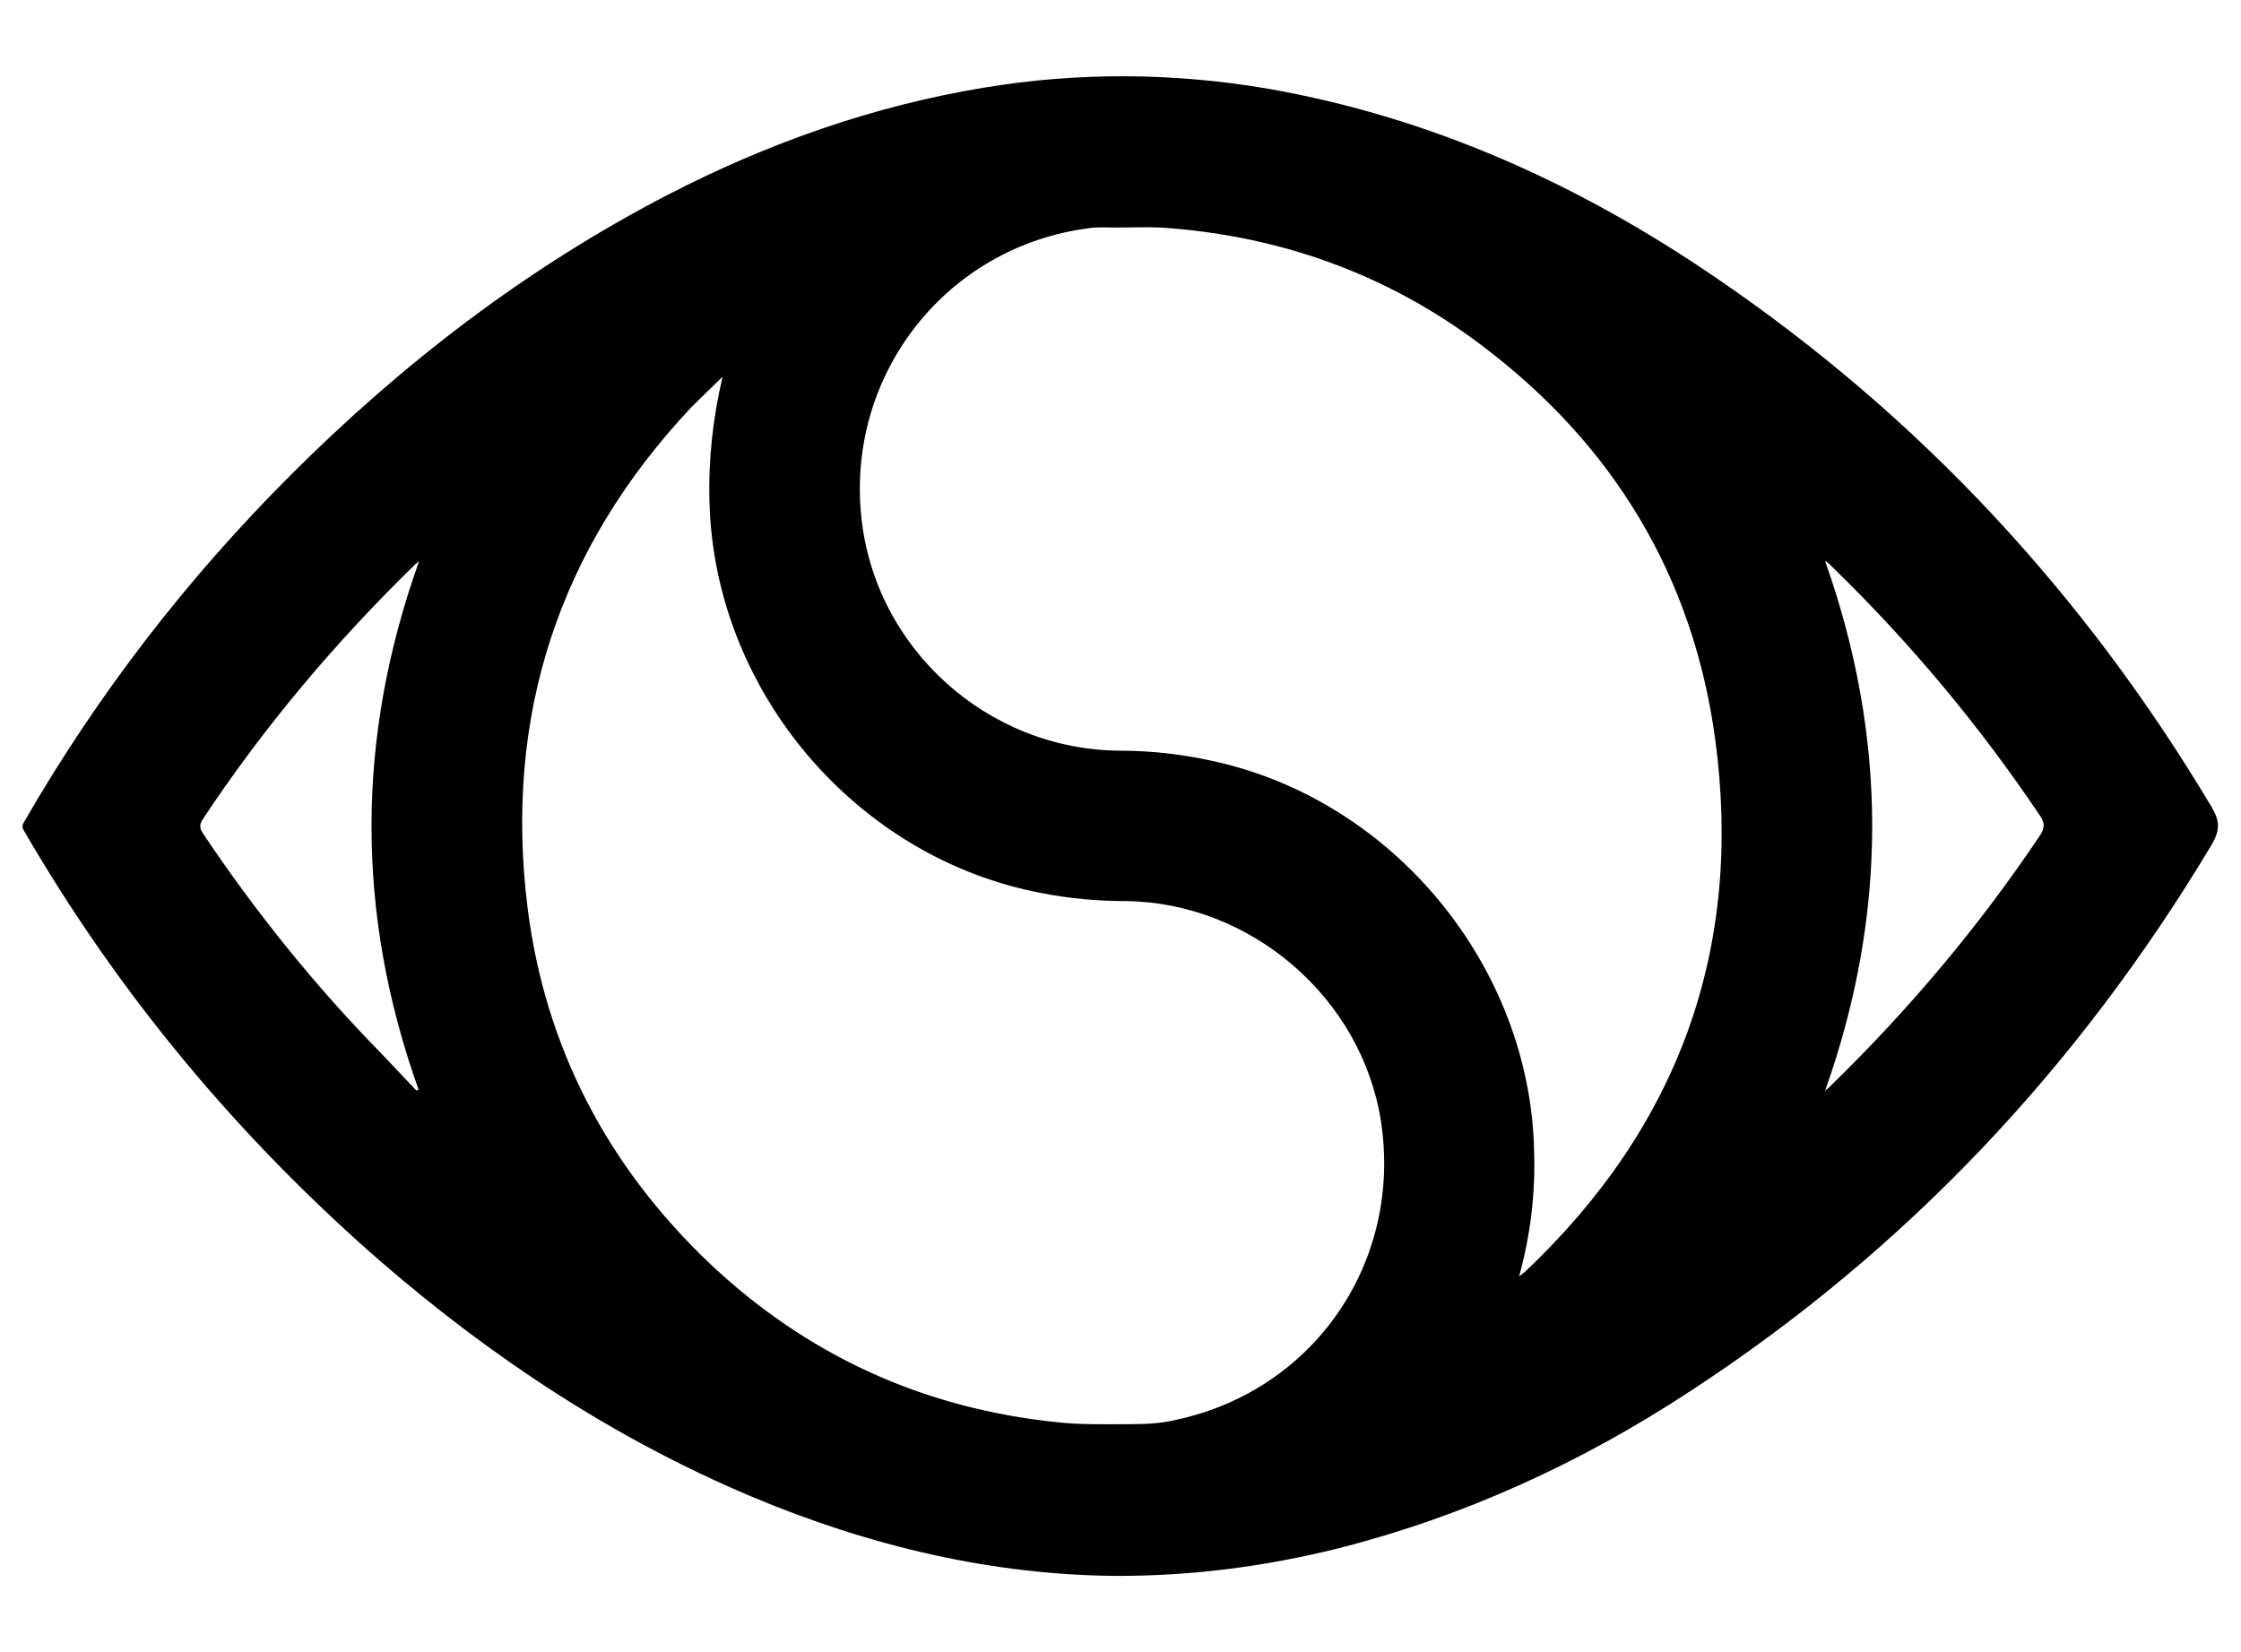 <?xml version="1.0" encoding="utf-8"?>
<!-- Generator: Adobe Illustrator 19.0.0, SVG Export Plug-In . SVG Version: 6.00 Build 0)  -->
<svg version="1.1" id="Calque_2" xmlns="http://www.w3.org/2000/svg" xmlns:xlink="http://www.w3.org/1999/xlink" x="0px" y="0px"
	 viewBox="0 0 342.7 252.7" style="enable-background:new 0 0 342.7 252.7;" xml:space="preserve">
<path d="M170.9,241c-19-0.1-37.8-4.5-55.9-12.1c-20.9-8.8-39.7-21.2-56.8-36C36.5,174,18.2,152.1,3.7,127.1c-0.4-0.6-0.3-1,0.1-1.6
	c11.2-19.4,24.8-37,40.6-52.8c17.1-17.1,36.1-31.7,57.7-42.9c15.3-7.9,31.4-13.6,48.4-16.4c14.5-2.4,29.1-2.3,43.6,0.2
	c24.9,4.4,47.4,14.6,68.2,28.8c31.3,21.3,56.5,48.5,75.9,81c1.3,2.2,1.3,3.6,0,5.8c-20.3,33.9-46.7,62-79.8,83.6
	c-16.6,10.9-34.5,19.1-53.8,24C193.7,239.5,182.7,241,170.9,241z M110.5,57.6c-1.6,1.6-3.2,3.1-4.8,4.7C85.4,83.9,77,109.6,80.7,139
	c2.7,21.2,12.2,39.3,27.7,54.1c15,14.2,32.8,22.3,53.3,24.4c3.6,0.4,7.2,0.3,10.9,0.3c2.5,0,5-0.1,7.4-0.7
	c21.1-4.6,34.4-24.2,31.2-45.5c-2.9-19-19.9-33.6-39.1-33.8c-4.3,0-8.6-0.4-12.7-1.2c-28.4-5.3-50.1-30.8-50.9-59.7
	C108.3,70.4,109,64,110.5,57.6z M232.3,195.2c0.5-0.4,0.7-0.5,0.9-0.7c23.5-22.2,33.4-49.4,29.1-81.4c-3.4-25.1-15.7-45.3-36-60.5
	c-14.4-10.8-30.8-16.6-48.7-17.8c-2.3-0.1-4.6,0-6.9,0c-1.4,0-2.8-0.1-4.2,0.1c-21.7,2.8-37,22.2-34.8,44
	c2,20.2,19.3,35.8,39.6,35.9c5,0,9.9,0.6,14.7,1.7c27.4,6.2,48,31.5,48.6,59.5C234.8,182.4,234.1,188.7,232.3,195.2z M279.1,166.8
	c0.4-0.3,0.6-0.5,0.9-0.8c12-11.7,22.7-24.4,32-38.3c0.7-1.1,0.7-1.8,0-2.9c-9.2-13.7-19.7-26.3-31.5-37.8c-0.2-0.2-0.4-0.4-0.6-0.6
	c-0.2-0.2-0.4-0.4-0.8-0.6C288.7,112.9,288.7,139.8,279.1,166.8z M63.7,166.8c0.1-0.1,0.2-0.1,0.3-0.2c-9.6-26.9-9.6-53.7,0.1-80.8
	c-0.3,0.3-0.5,0.4-0.6,0.5c-12.2,11.9-23.1,24.8-32.5,39c-0.5,0.8-0.5,1.3,0,2.1c8.1,12.1,17.2,23.4,27.4,33.8
	C60.1,163,61.9,164.9,63.7,166.8z"/>
</svg>
